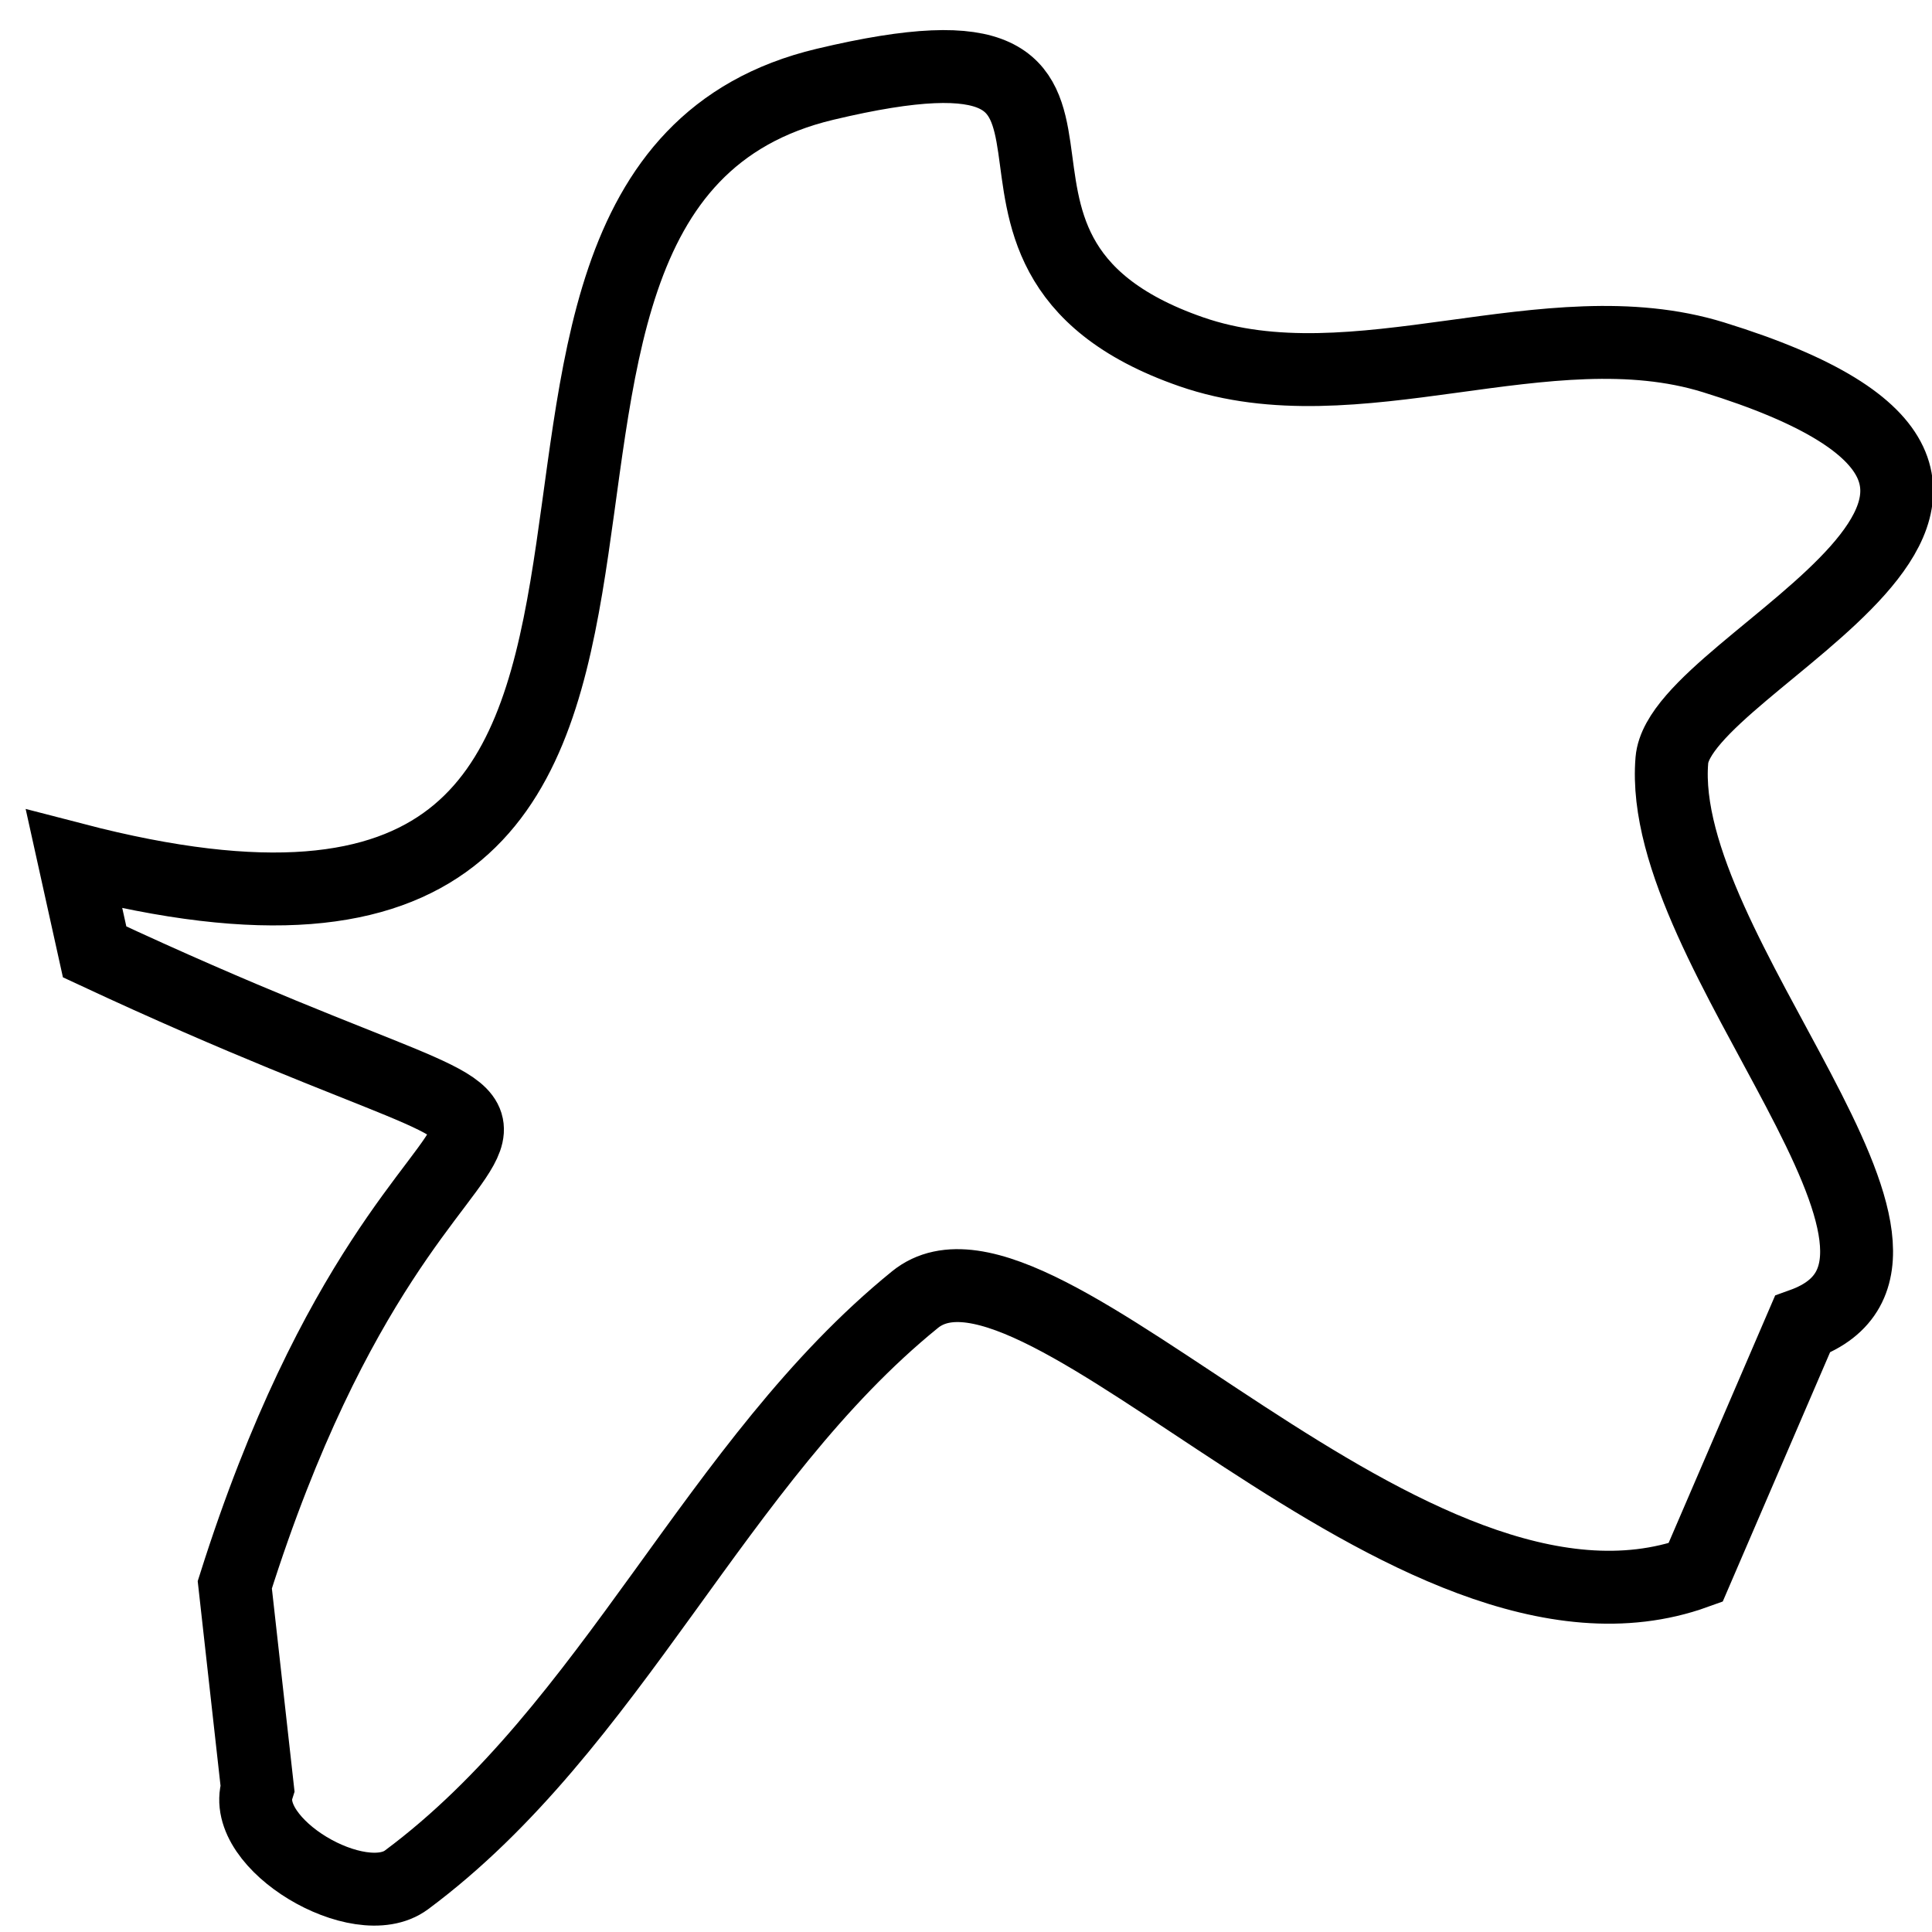 <?xml version="1.0" encoding="UTF-8"?>
<svg width="53px" height="53px" viewBox="0 0 53 53" version="1.1" xmlns="http://www.w3.org/2000/svg" xmlns:xlink="http://www.w3.org/1999/xlink">
    <title>Path</title>
    <g id="Page-1" stroke="none" stroke-width="1" fill="none" fill-rule="evenodd">
        <g id="Artboard" transform="translate(-206, -63)" stroke="#000000" stroke-width="2">
            <path d="M208.033,86.57 C229.107,92.048 216.098,68.296 228.633,65.312 C238.59,62.941 230.638,69.859 238.678,72.65 C243.195,74.218 248.436,71.39 253.003,72.801 C264.843,76.46 252.098,81.05 251.864,83.855 C251.423,89.134 260.376,97.554 255.445,99.33 L252.513,106.14 C244.674,108.965 234.502,95.893 231.1,98.653 C225.633,103.09 222.799,110.375 217.15,114.571 C215.864,115.526 212.576,113.59 213.063,112.052 L212.441,106.475 C217.886,89.271 225.169,96.846 208.596,89.113 L208.033,86.57 Z" id="Path"></path>
        </g>
    </g>
</svg>